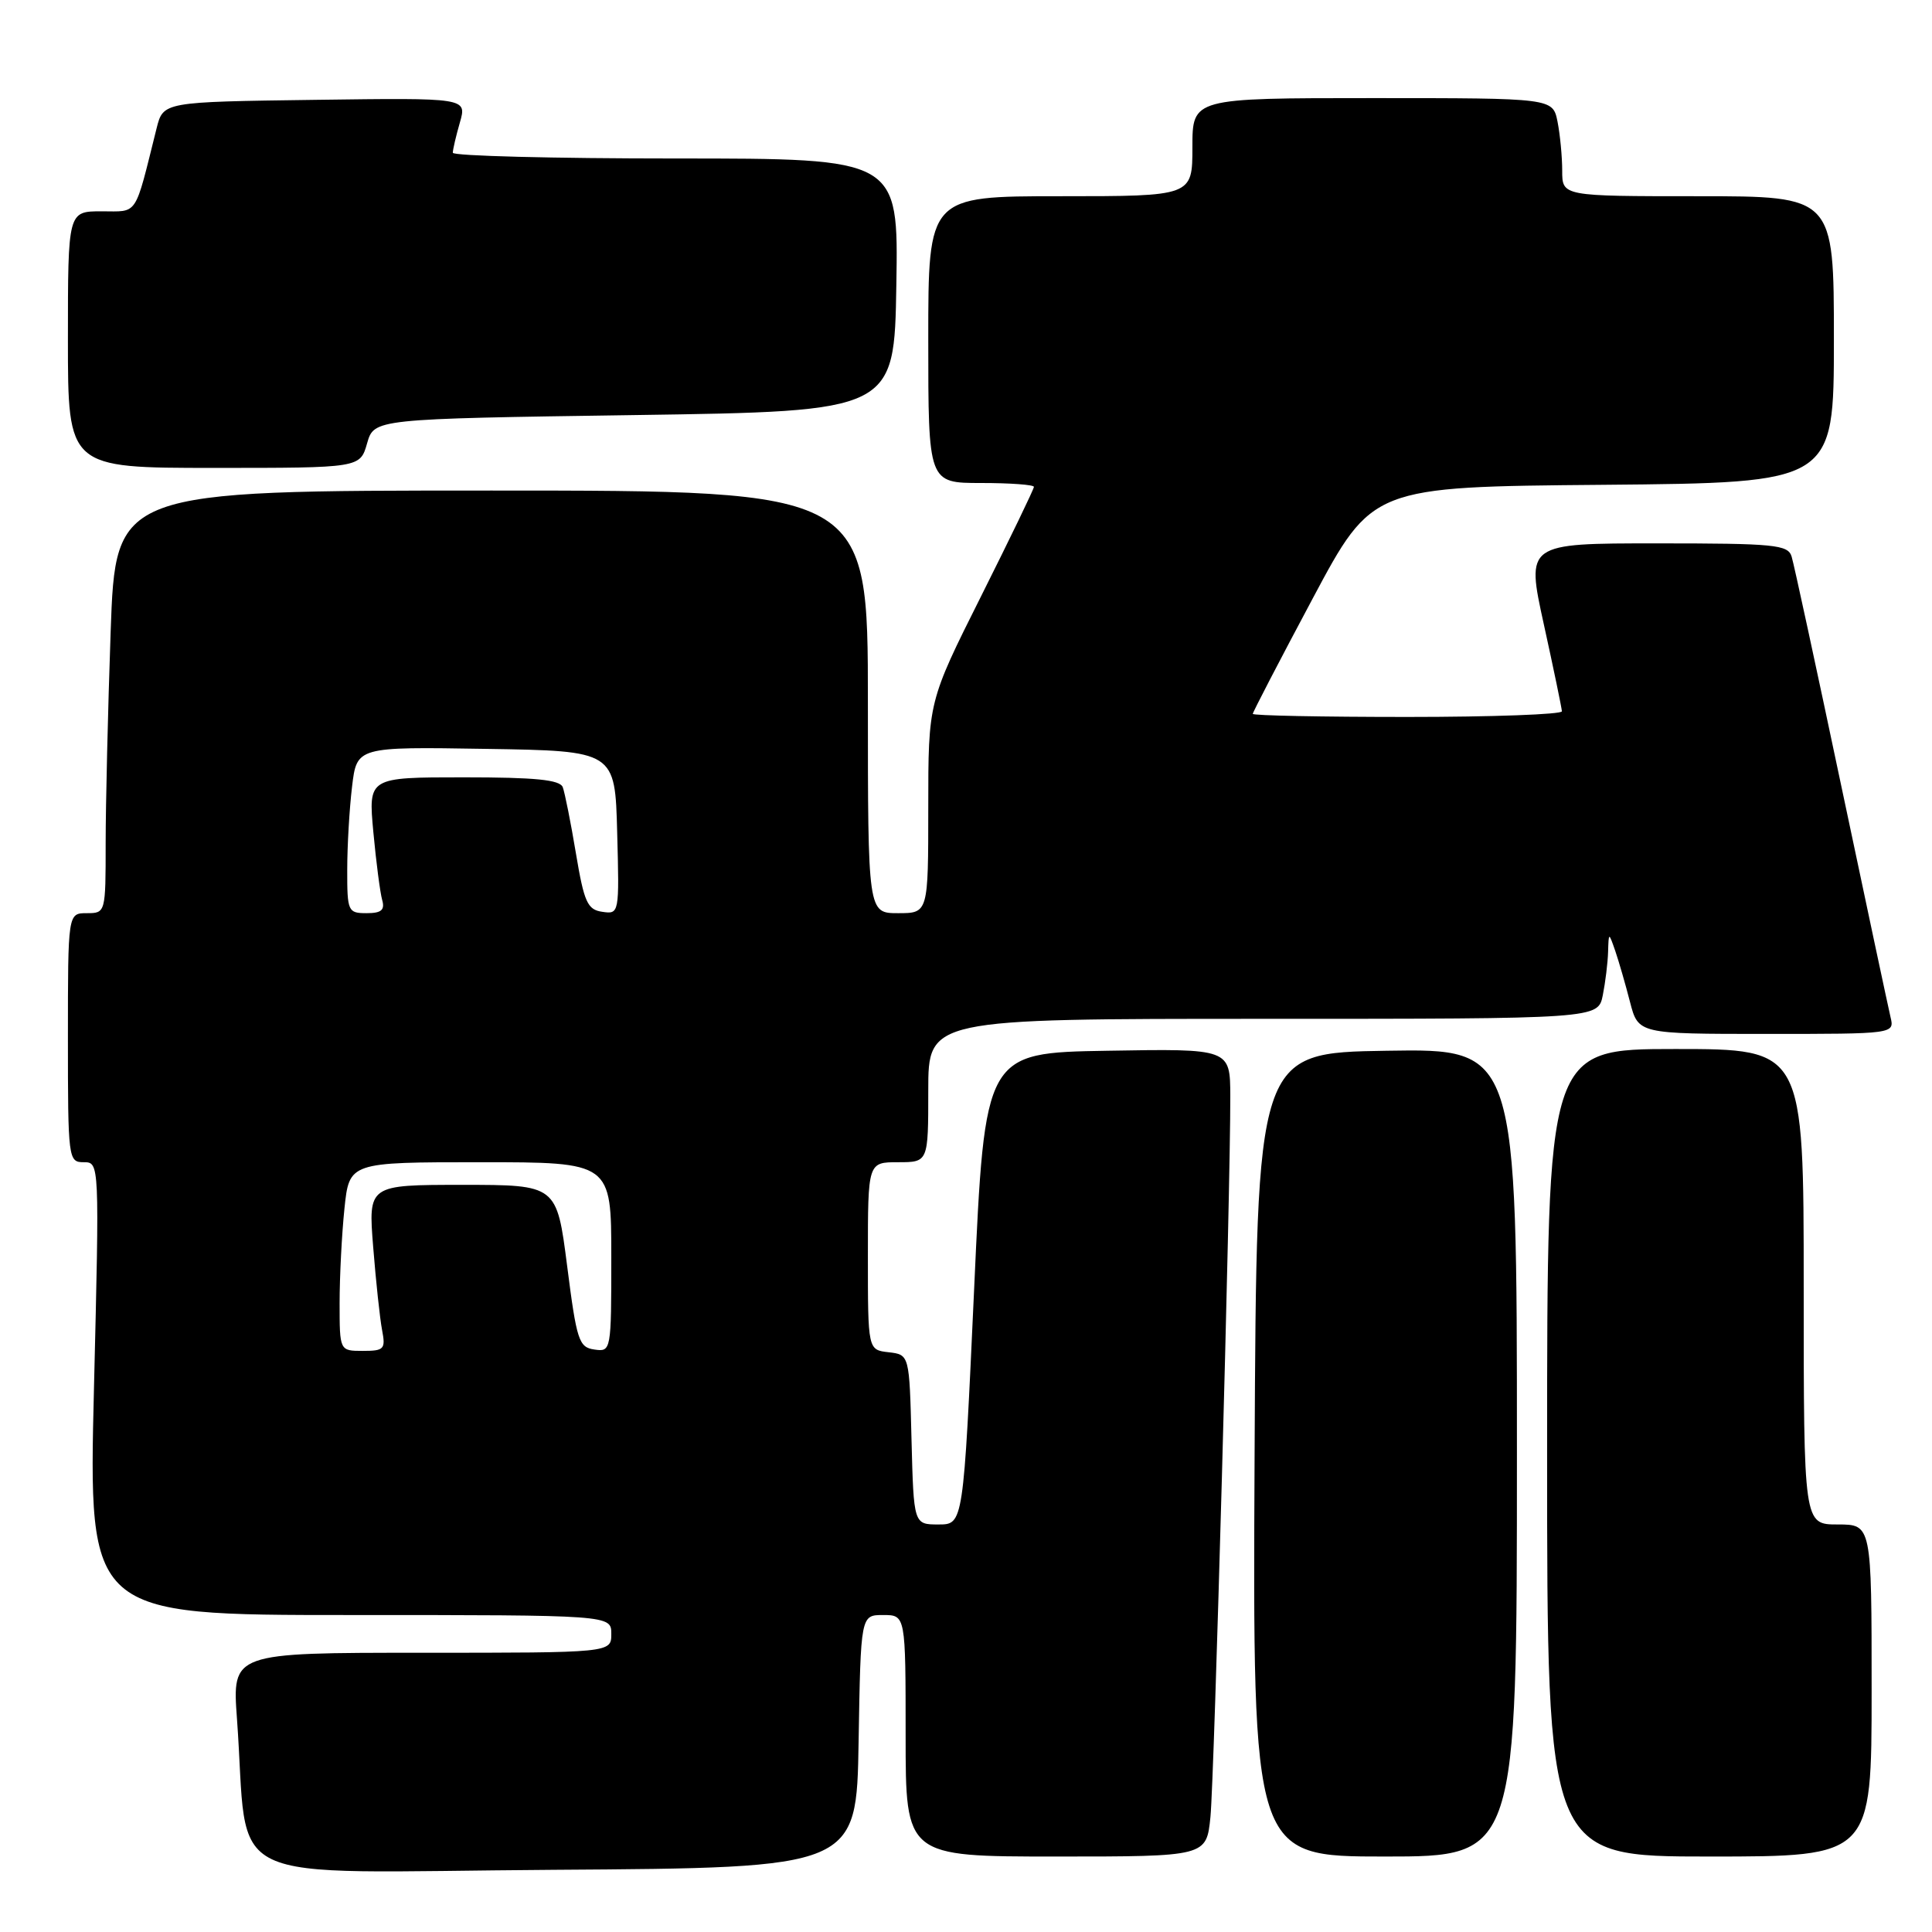 <?xml version="1.0" encoding="UTF-8" standalone="no"?>
<!DOCTYPE svg PUBLIC "-//W3C//DTD SVG 1.1//EN" "http://www.w3.org/Graphics/SVG/1.1/DTD/svg11.dtd" >
<svg xmlns="http://www.w3.org/2000/svg" xmlns:xlink="http://www.w3.org/1999/xlink" version="1.1" viewBox="0 0 256 256">
 <g >
 <path fill="currentColor"
d=" M 113.77 230.75 C 114.05 214.00 114.05 214.00 117.02 214.00 C 120.00 214.00 120.00 214.00 120.00 230.00 C 120.00 246.00 120.00 246.00 139.93 246.00 C 159.86 246.00 159.86 246.00 160.39 240.75 C 160.90 235.64 163.05 157.76 163.02 145.23 C 163.00 138.95 163.00 138.95 146.75 139.23 C 130.50 139.50 130.50 139.50 129.08 170.75 C 127.65 202.00 127.65 202.00 124.36 202.00 C 121.07 202.00 121.07 202.00 120.78 190.75 C 120.50 179.50 120.50 179.50 117.75 179.18 C 115.00 178.87 115.00 178.87 115.00 166.43 C 115.00 154.00 115.00 154.00 119.00 154.00 C 123.00 154.00 123.00 154.00 123.00 144.50 C 123.00 135.00 123.00 135.00 167.38 135.00 C 211.75 135.00 211.75 135.00 212.38 131.87 C 212.72 130.16 213.04 127.57 213.08 126.12 C 213.16 123.50 213.16 123.50 214.03 126.00 C 214.50 127.38 215.38 130.41 215.98 132.75 C 217.08 137.00 217.08 137.00 234.06 137.00 C 251.04 137.00 251.04 137.00 250.50 134.75 C 250.21 133.51 247.26 119.68 243.95 104.00 C 240.64 88.32 237.70 74.71 237.40 73.75 C 236.92 72.17 235.17 72.00 219.54 72.00 C 202.21 72.00 202.21 72.00 204.57 82.75 C 205.87 88.66 206.94 93.84 206.96 94.25 C 206.98 94.66 197.78 95.00 186.50 95.00 C 175.22 95.00 166.00 94.82 166.00 94.59 C 166.00 94.37 169.56 87.51 173.92 79.34 C 181.83 64.50 181.83 64.50 212.42 64.24 C 243.00 63.97 243.00 63.97 243.00 44.99 C 243.00 26.00 243.00 26.00 225.00 26.00 C 207.00 26.00 207.00 26.00 207.00 22.62 C 207.00 20.77 206.72 17.84 206.38 16.12 C 205.75 13.00 205.75 13.00 181.88 13.00 C 158.00 13.00 158.00 13.00 158.00 19.50 C 158.00 26.00 158.00 26.00 140.50 26.00 C 123.00 26.00 123.00 26.00 123.00 45.00 C 123.00 64.00 123.00 64.00 130.00 64.00 C 133.85 64.00 137.00 64.23 137.00 64.51 C 137.00 64.80 133.85 71.31 130.00 79.00 C 123.00 92.97 123.00 92.97 123.00 106.99 C 123.00 121.00 123.00 121.00 119.00 121.00 C 115.00 121.00 115.00 121.00 115.00 93.00 C 115.00 65.00 115.00 65.00 65.16 65.00 C 15.32 65.00 15.32 65.00 14.66 83.75 C 14.30 94.06 14.00 106.66 14.00 111.75 C 14.00 120.95 13.99 121.00 11.50 121.00 C 9.00 121.00 9.00 121.00 9.00 137.50 C 9.00 153.57 9.05 154.00 11.09 154.00 C 13.18 154.00 13.18 154.00 12.45 184.00 C 11.72 214.00 11.72 214.00 46.36 214.00 C 81.00 214.00 81.00 214.00 81.00 216.50 C 81.00 219.00 81.00 219.00 55.88 219.00 C 30.76 219.00 30.76 219.00 31.40 227.75 C 33.06 250.42 28.11 248.06 73.35 247.76 C 113.50 247.50 113.50 247.50 113.77 230.75 Z  M 201.00 192.48 C 201.00 138.95 201.00 138.95 183.75 139.23 C 166.50 139.50 166.50 139.50 166.24 192.75 C 165.98 246.00 165.98 246.00 183.49 246.00 C 201.00 246.00 201.00 246.00 201.00 192.48 Z  M 248.00 224.00 C 248.00 202.00 248.00 202.00 243.50 202.00 C 239.00 202.00 239.00 202.00 239.00 170.50 C 239.00 139.00 239.00 139.00 222.00 139.00 C 205.00 139.00 205.00 139.00 205.00 192.50 C 205.00 246.00 205.00 246.00 226.50 246.00 C 248.00 246.00 248.00 246.00 248.00 224.00 Z  M 48.64 58.75 C 49.57 55.50 49.57 55.50 84.04 55.00 C 118.50 54.50 118.50 54.50 118.77 37.75 C 119.05 21.00 119.05 21.00 89.52 21.00 C 73.29 21.00 60.00 20.66 60.00 20.24 C 60.00 19.83 60.42 18.02 60.94 16.22 C 61.87 12.96 61.87 12.96 41.75 13.23 C 21.63 13.50 21.63 13.50 20.75 17.00 C 17.78 28.88 18.37 28.00 13.46 28.00 C 9.00 28.00 9.00 28.00 9.00 45.00 C 9.00 62.00 9.00 62.00 28.36 62.00 C 47.71 62.00 47.71 62.00 48.64 58.75 Z  M 45.00 172.65 C 45.00 169.15 45.29 163.53 45.64 160.15 C 46.28 154.00 46.28 154.00 63.64 154.00 C 81.00 154.00 81.00 154.00 81.00 166.57 C 81.00 179.01 80.98 179.14 78.76 178.82 C 76.70 178.53 76.41 177.63 75.15 167.75 C 73.77 157.00 73.77 157.00 61.28 157.00 C 48.79 157.00 48.79 157.00 49.45 165.25 C 49.81 169.79 50.34 174.74 50.63 176.25 C 51.11 178.77 50.90 179.00 48.08 179.00 C 45.00 179.00 45.00 179.00 45.00 172.65 Z  M 46.01 115.25 C 46.01 112.09 46.30 107.13 46.65 104.23 C 47.28 98.95 47.28 98.95 64.39 99.23 C 81.50 99.50 81.50 99.50 81.78 110.32 C 82.07 121.06 82.05 121.15 79.81 120.82 C 77.84 120.54 77.40 119.57 76.31 113.06 C 75.63 108.97 74.84 105.04 74.57 104.31 C 74.19 103.32 70.94 103.00 61.43 103.00 C 48.80 103.00 48.80 103.00 49.47 110.25 C 49.84 114.24 50.37 118.29 50.64 119.25 C 51.02 120.59 50.53 121.00 48.57 121.00 C 46.11 121.00 46.00 120.76 46.01 115.25 Z "/>
</g>
</svg>